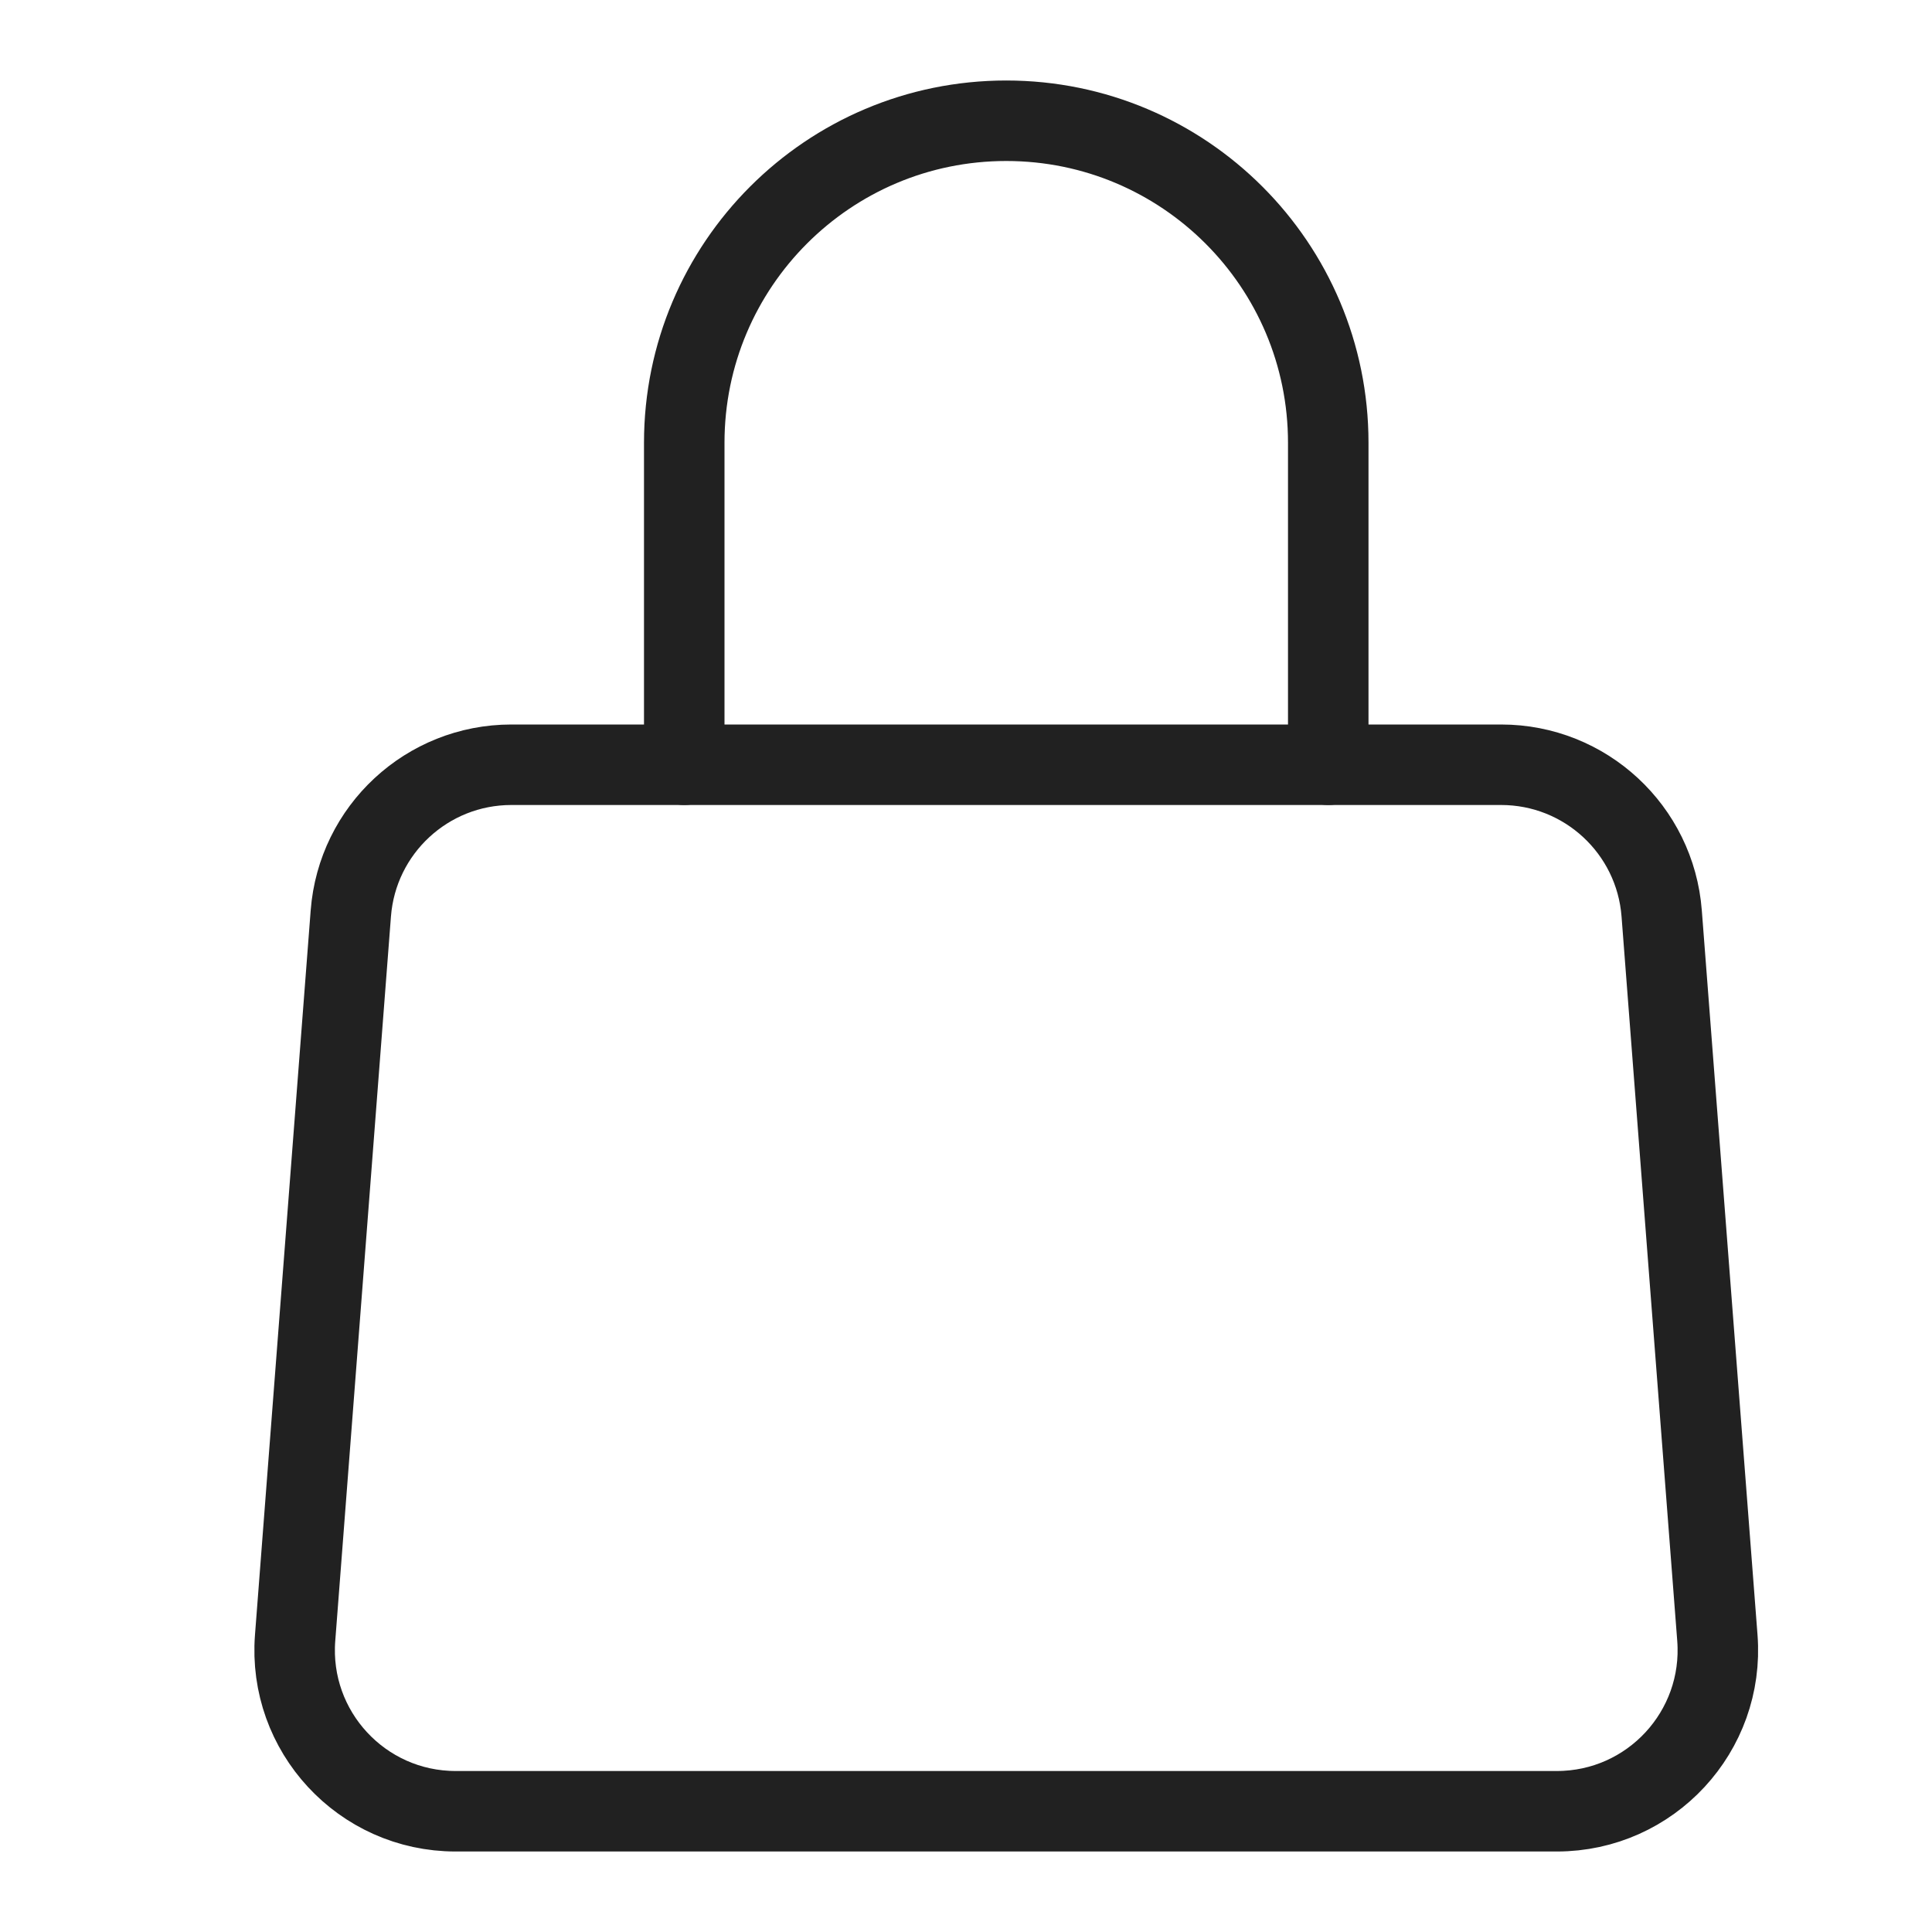 <svg xmlns="http://www.w3.org/2000/svg" height="24" width="24" viewBox="0 0 24 24"><title>24 bag shopping</title><g stroke-linecap="round" transform="translate(0.5 0.5)" fill="#212121" stroke-linejoin="round" class="nc-icon-wrapper"><path d="m8,9v-4c0-2.209,1.791-4,4-4h0c2.209,0,4,1.791,4,4v4" fill="none" stroke="#212121" stroke-width="1" data-color="color-2" data-cap="butt"></path><path d="m18.84,22H5.16c-1.165,0-2.083-.992-1.994-2.153l.692-9c.08-1.042.949-1.847,1.994-1.847h12.296c1.045,0,1.914.805,1.994,1.847l.692,9c.089,1.162-.829,2.153-1.994,2.153Z" fill="none" stroke="#212121" stroke-width="1"></path></g></svg>